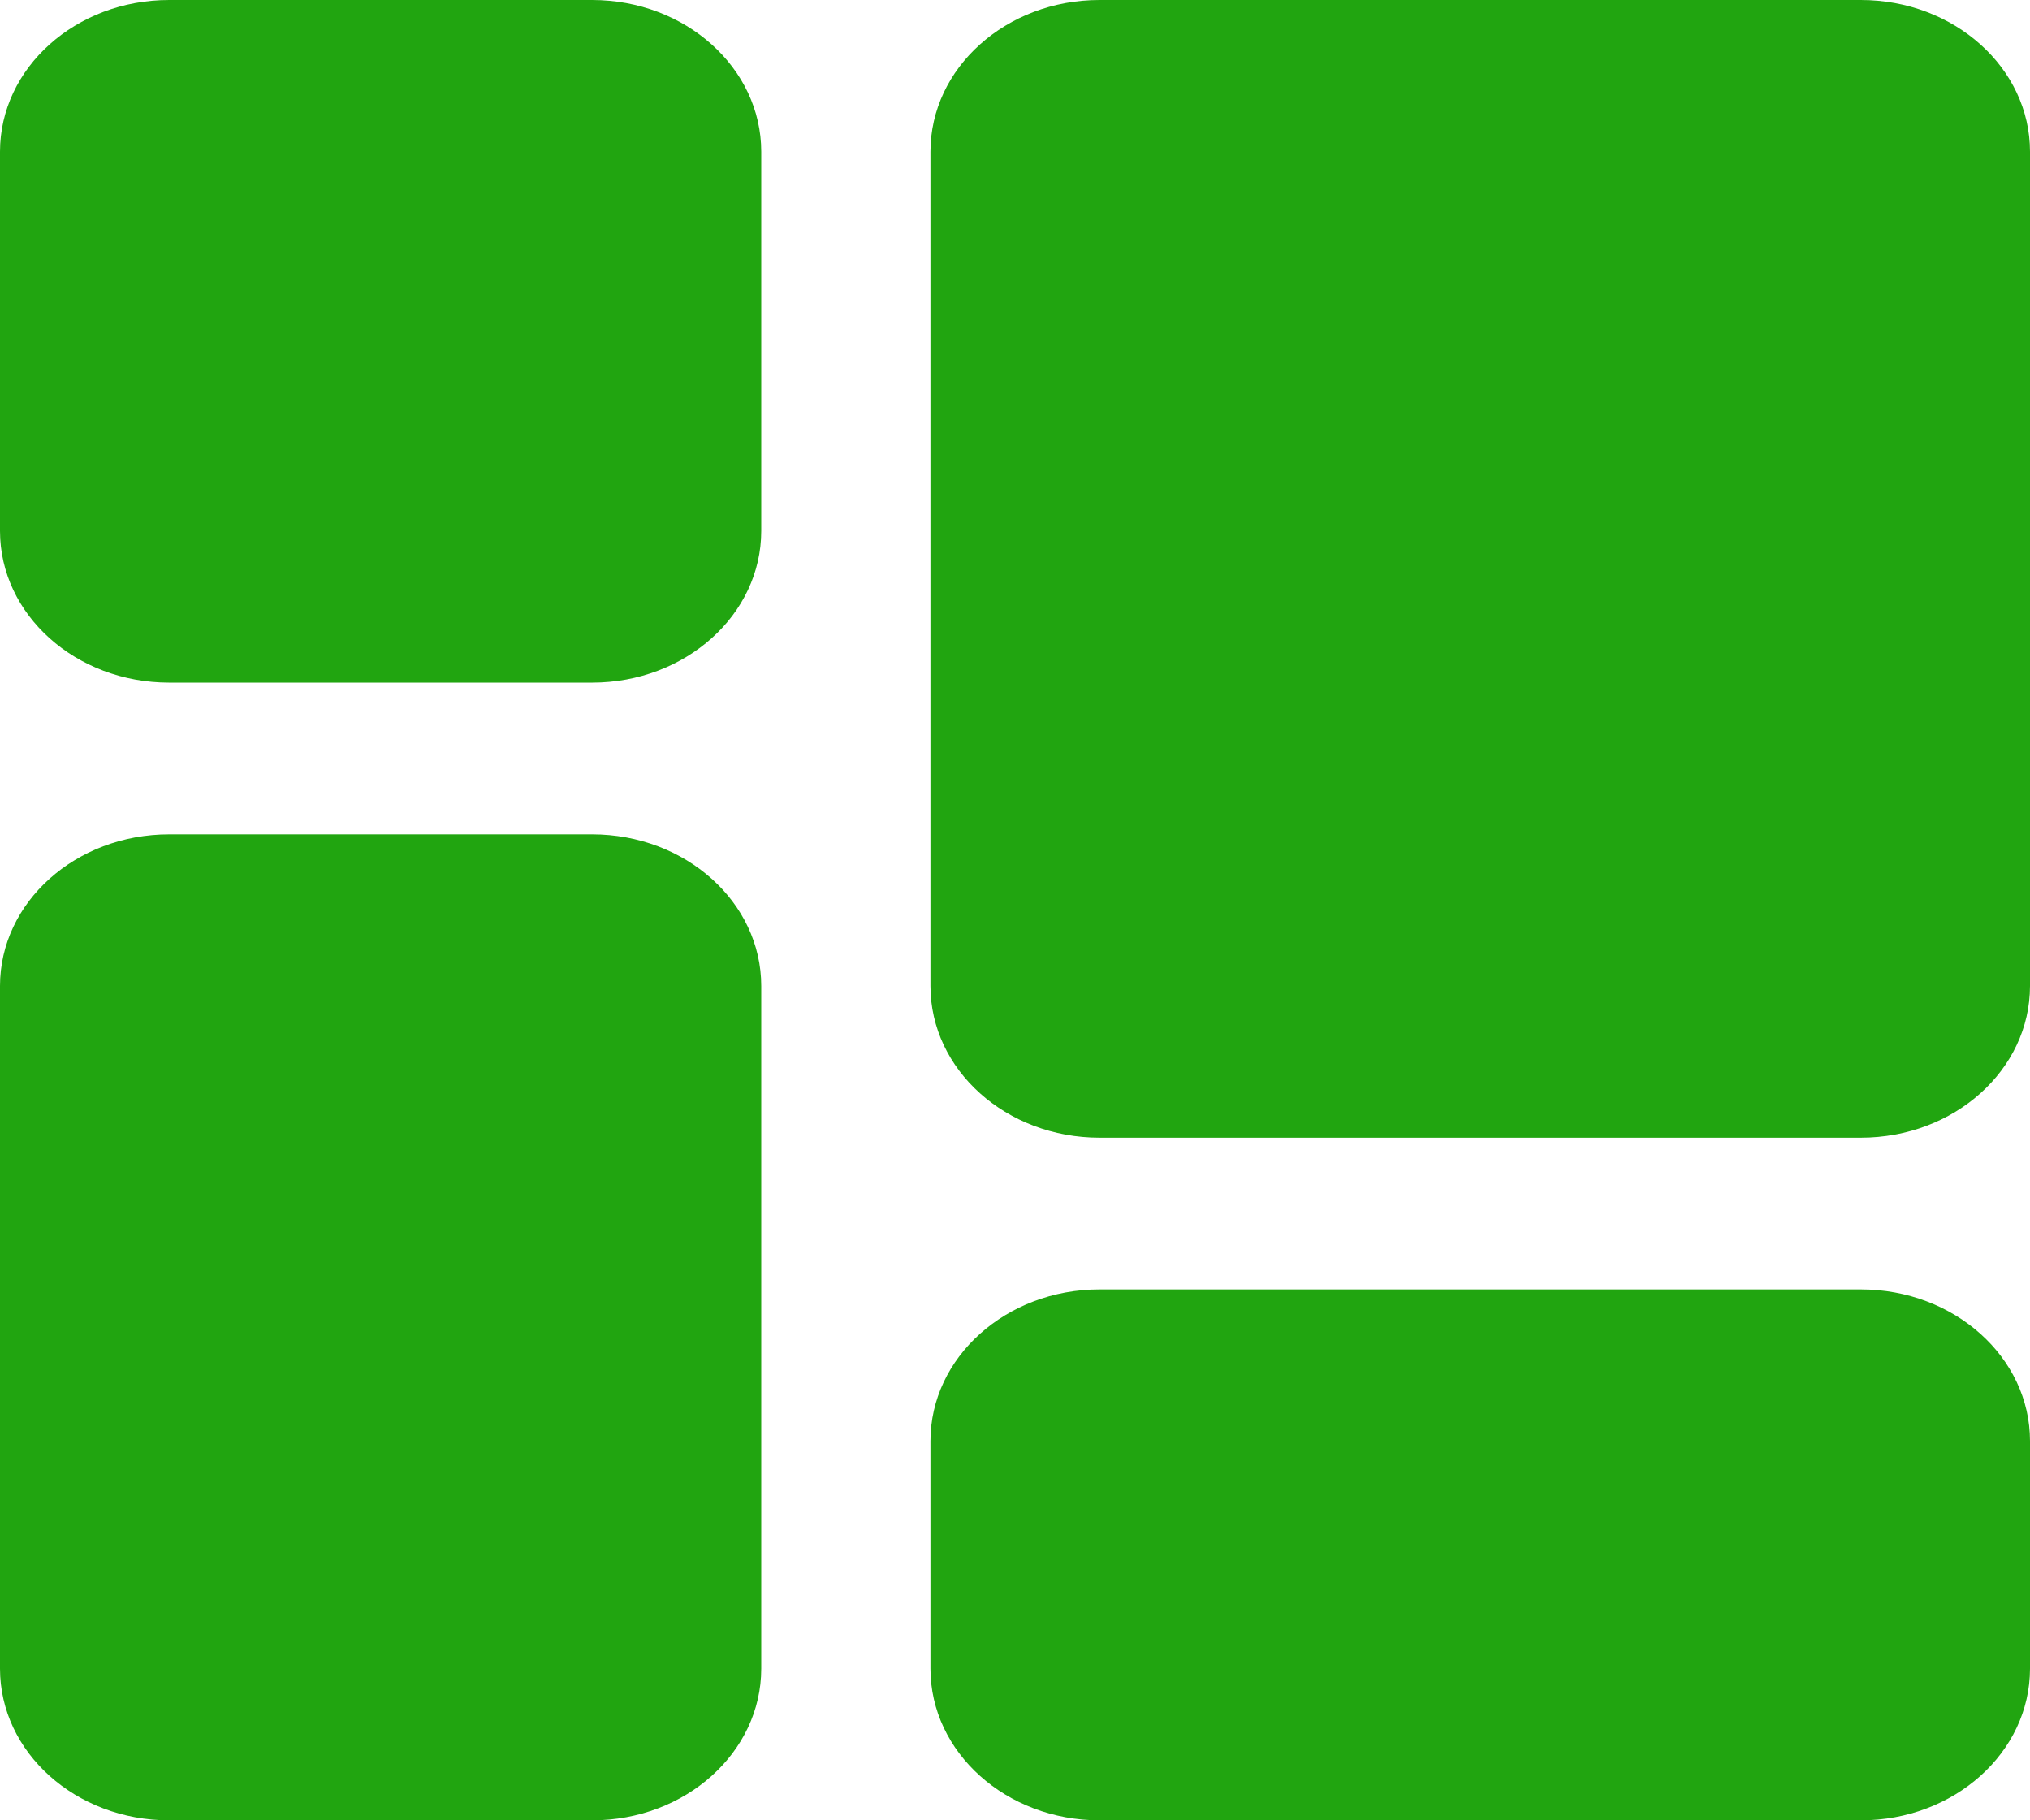 <svg width="29" height="26" viewBox="0 0 29 26" fill="none" xmlns="http://www.w3.org/2000/svg">
<path fill-rule="evenodd" clip-rule="evenodd" d="M2.417 0H8.458C9.793 0 10.875 0.97 10.875 2.167V7.583C10.875 8.78 9.793 9.75 8.458 9.75H2.417C1.082 9.75 0 8.78 0 7.583V2.167C0 0.97 1.082 0 2.417 0ZM2.417 11.917H8.458C9.793 11.917 10.875 12.887 10.875 14.083V23.833C10.875 25.03 9.793 26 8.458 26H2.417C1.082 26 0 25.03 0 23.833V14.083C0 12.887 1.082 11.917 2.417 11.917ZM15.708 0H26.583C27.918 0 29 0.97 29 2.167V14.083C29 15.28 27.918 16.25 26.583 16.25H15.708C14.374 16.25 13.292 15.28 13.292 14.083V2.167C13.292 0.97 14.374 0 15.708 0ZM15.708 18.417H26.583C27.918 18.417 29 19.387 29 20.583V23.833C29 25.03 27.918 26 26.583 26H15.708C14.374 26 13.292 25.03 13.292 23.833V20.583C13.292 19.387 14.374 18.417 15.708 18.417Z" fill="#21A510"/>
</svg>
